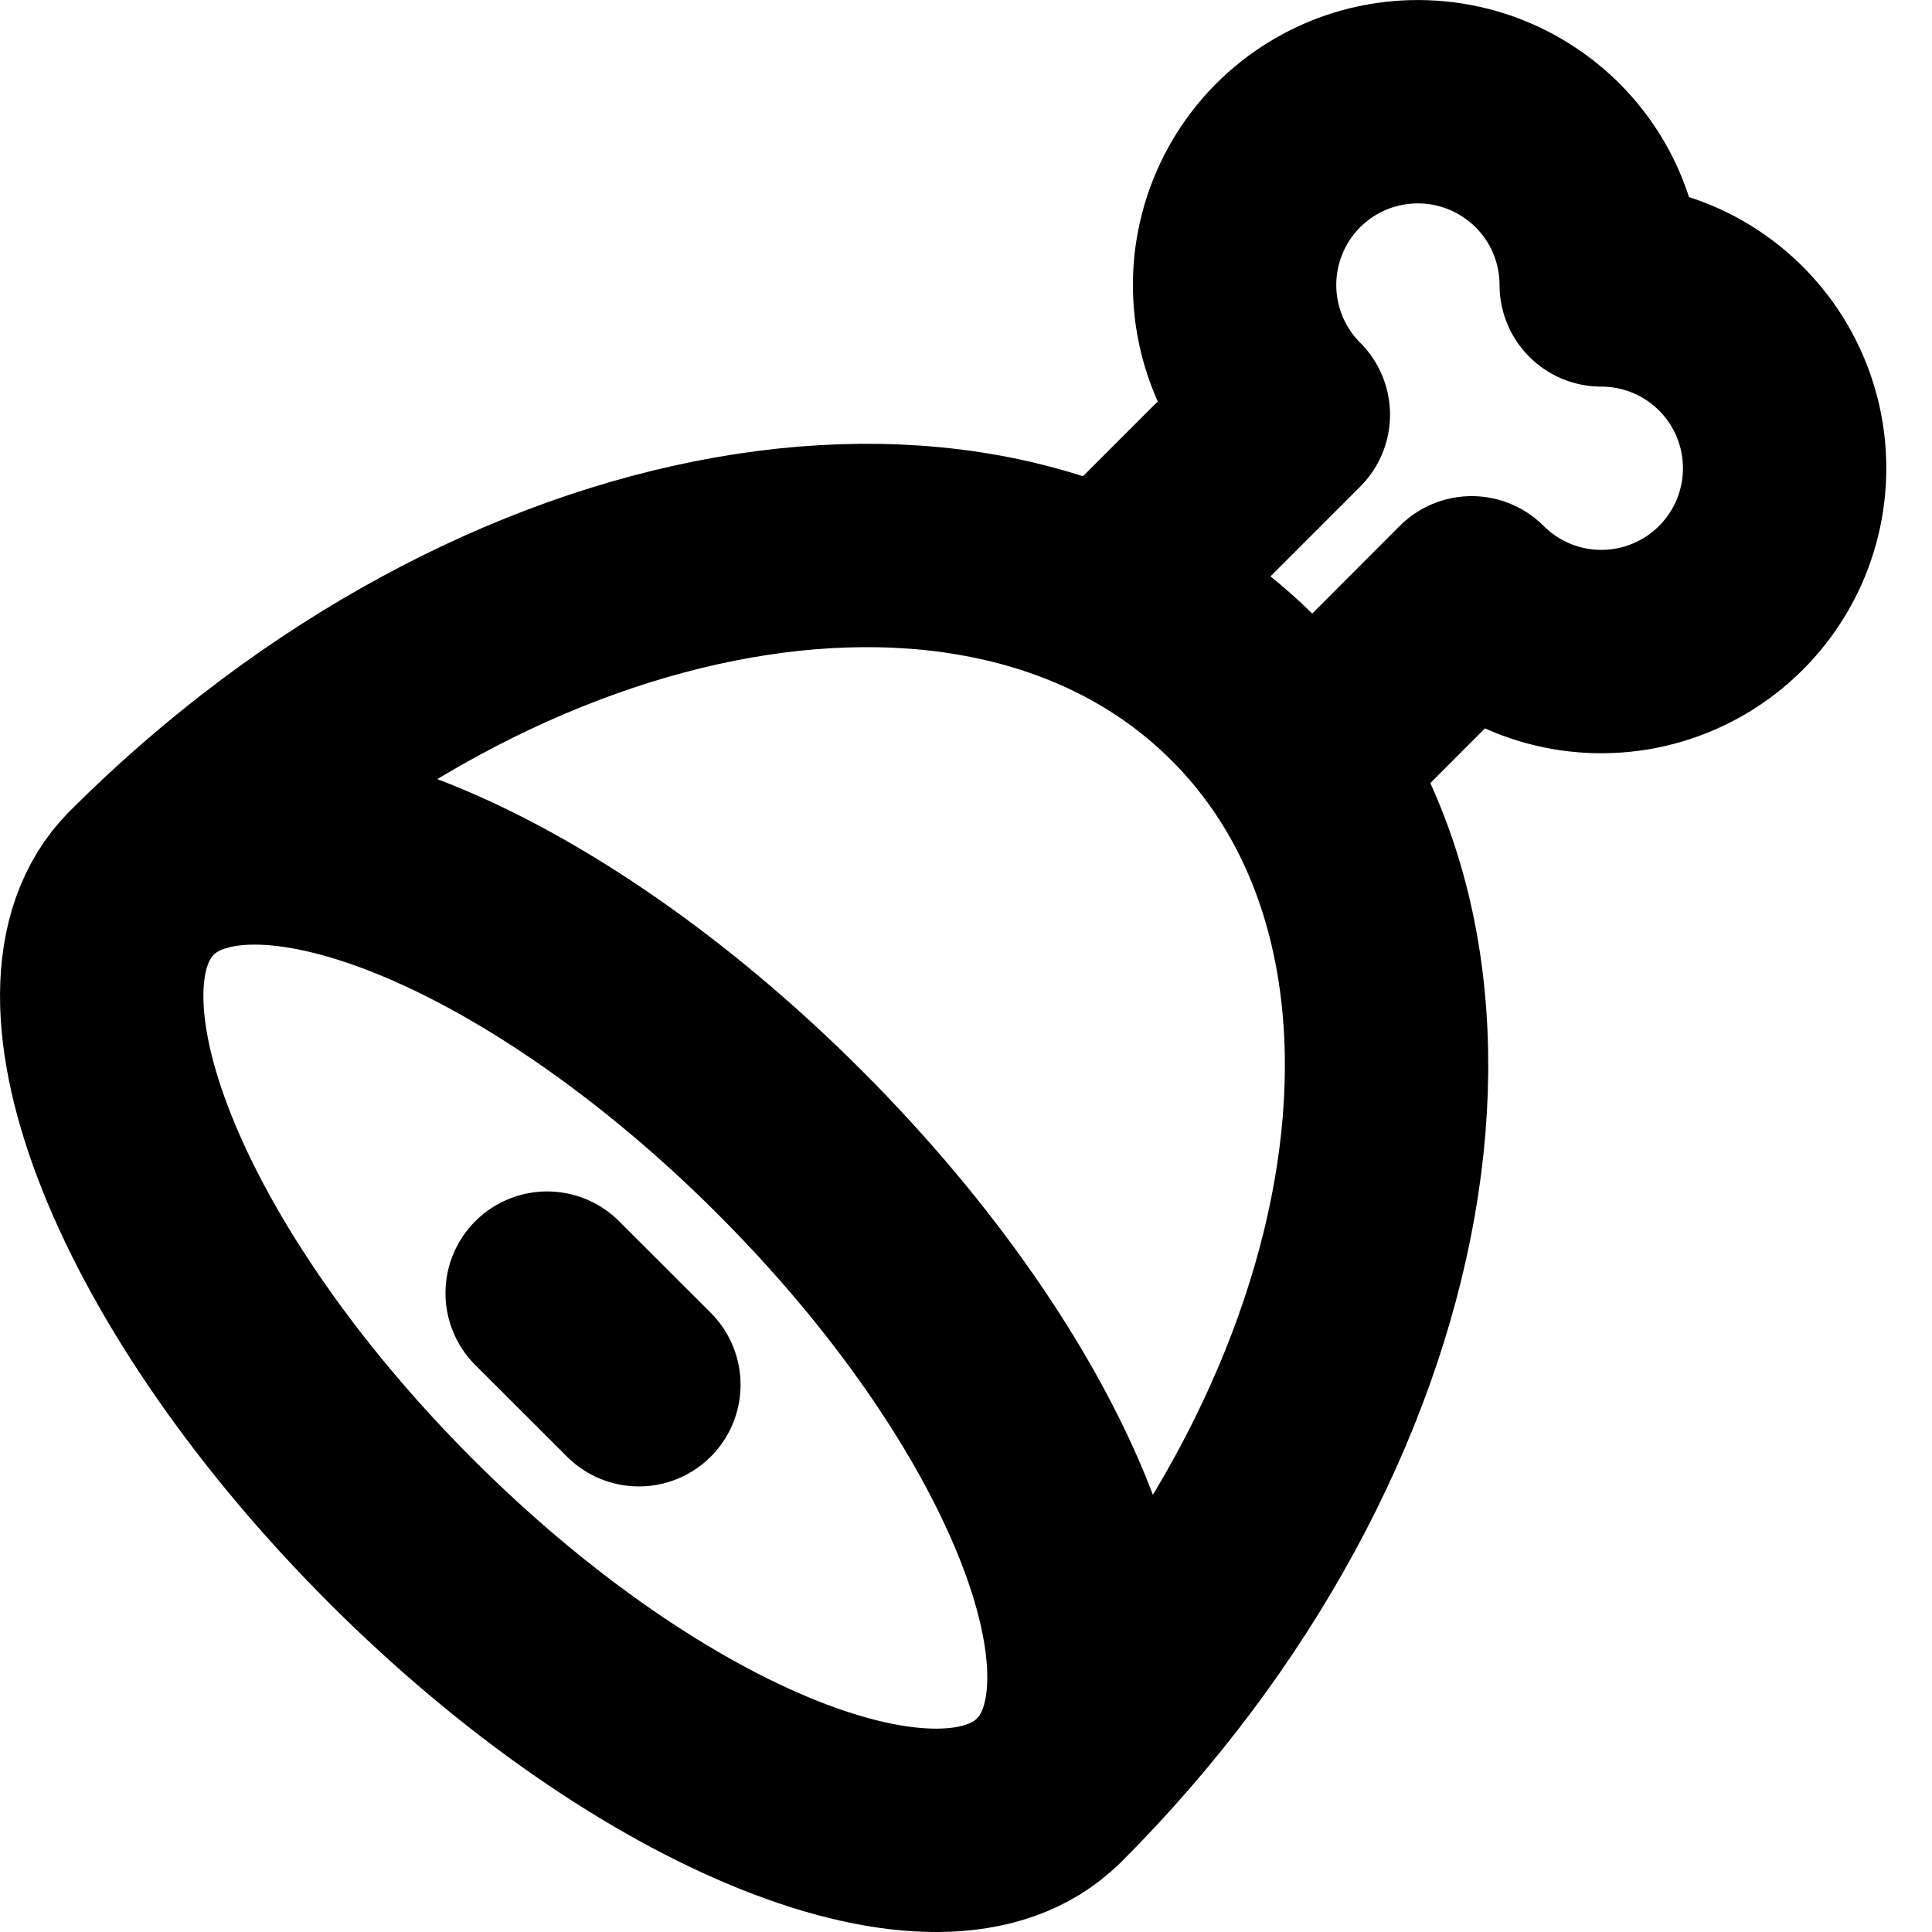 <svg width="19" height="19" viewBox="0 0 19 19" fill="none" xmlns="http://www.w3.org/2000/svg">
<path d="M10.898 5.85L12.67 4.078C12.46 3.868 12.305 3.61 12.219 3.326C12.133 3.043 12.118 2.742 12.176 2.451C12.234 2.161 12.362 1.889 12.55 1.659C12.738 1.43 12.98 1.251 13.254 1.137C13.528 1.024 13.825 0.98 14.12 1.009C14.415 1.038 14.699 1.139 14.945 1.304C15.192 1.468 15.394 1.691 15.534 1.952C15.674 2.214 15.747 2.506 15.747 2.802C16.043 2.802 16.335 2.875 16.597 3.014C16.858 3.154 17.082 3.356 17.247 3.603C17.411 3.849 17.513 4.132 17.542 4.427C17.571 4.723 17.527 5.02 17.414 5.294C17.3 5.568 17.121 5.81 16.892 5.998C16.663 6.186 16.391 6.315 16.1 6.373C15.809 6.431 15.508 6.416 15.225 6.33C14.941 6.244 14.683 6.089 14.473 5.879L12.833 7.521M1.394 8.683C2.449 7.628 5.303 8.769 7.766 11.233C10.231 13.697 11.372 16.55 10.315 17.607C9.261 18.662 6.406 17.521 3.943 15.057C1.479 12.593 0.338 9.74 1.394 8.683ZM1.394 8.683C4.914 5.164 9.765 4.307 12.229 6.772C14.693 9.235 13.837 14.086 10.317 17.607M5.381 12.717L6.283 13.618" stroke="black" stroke-width="2" stroke-linecap="round" stroke-linejoin="round"/>
</svg>
